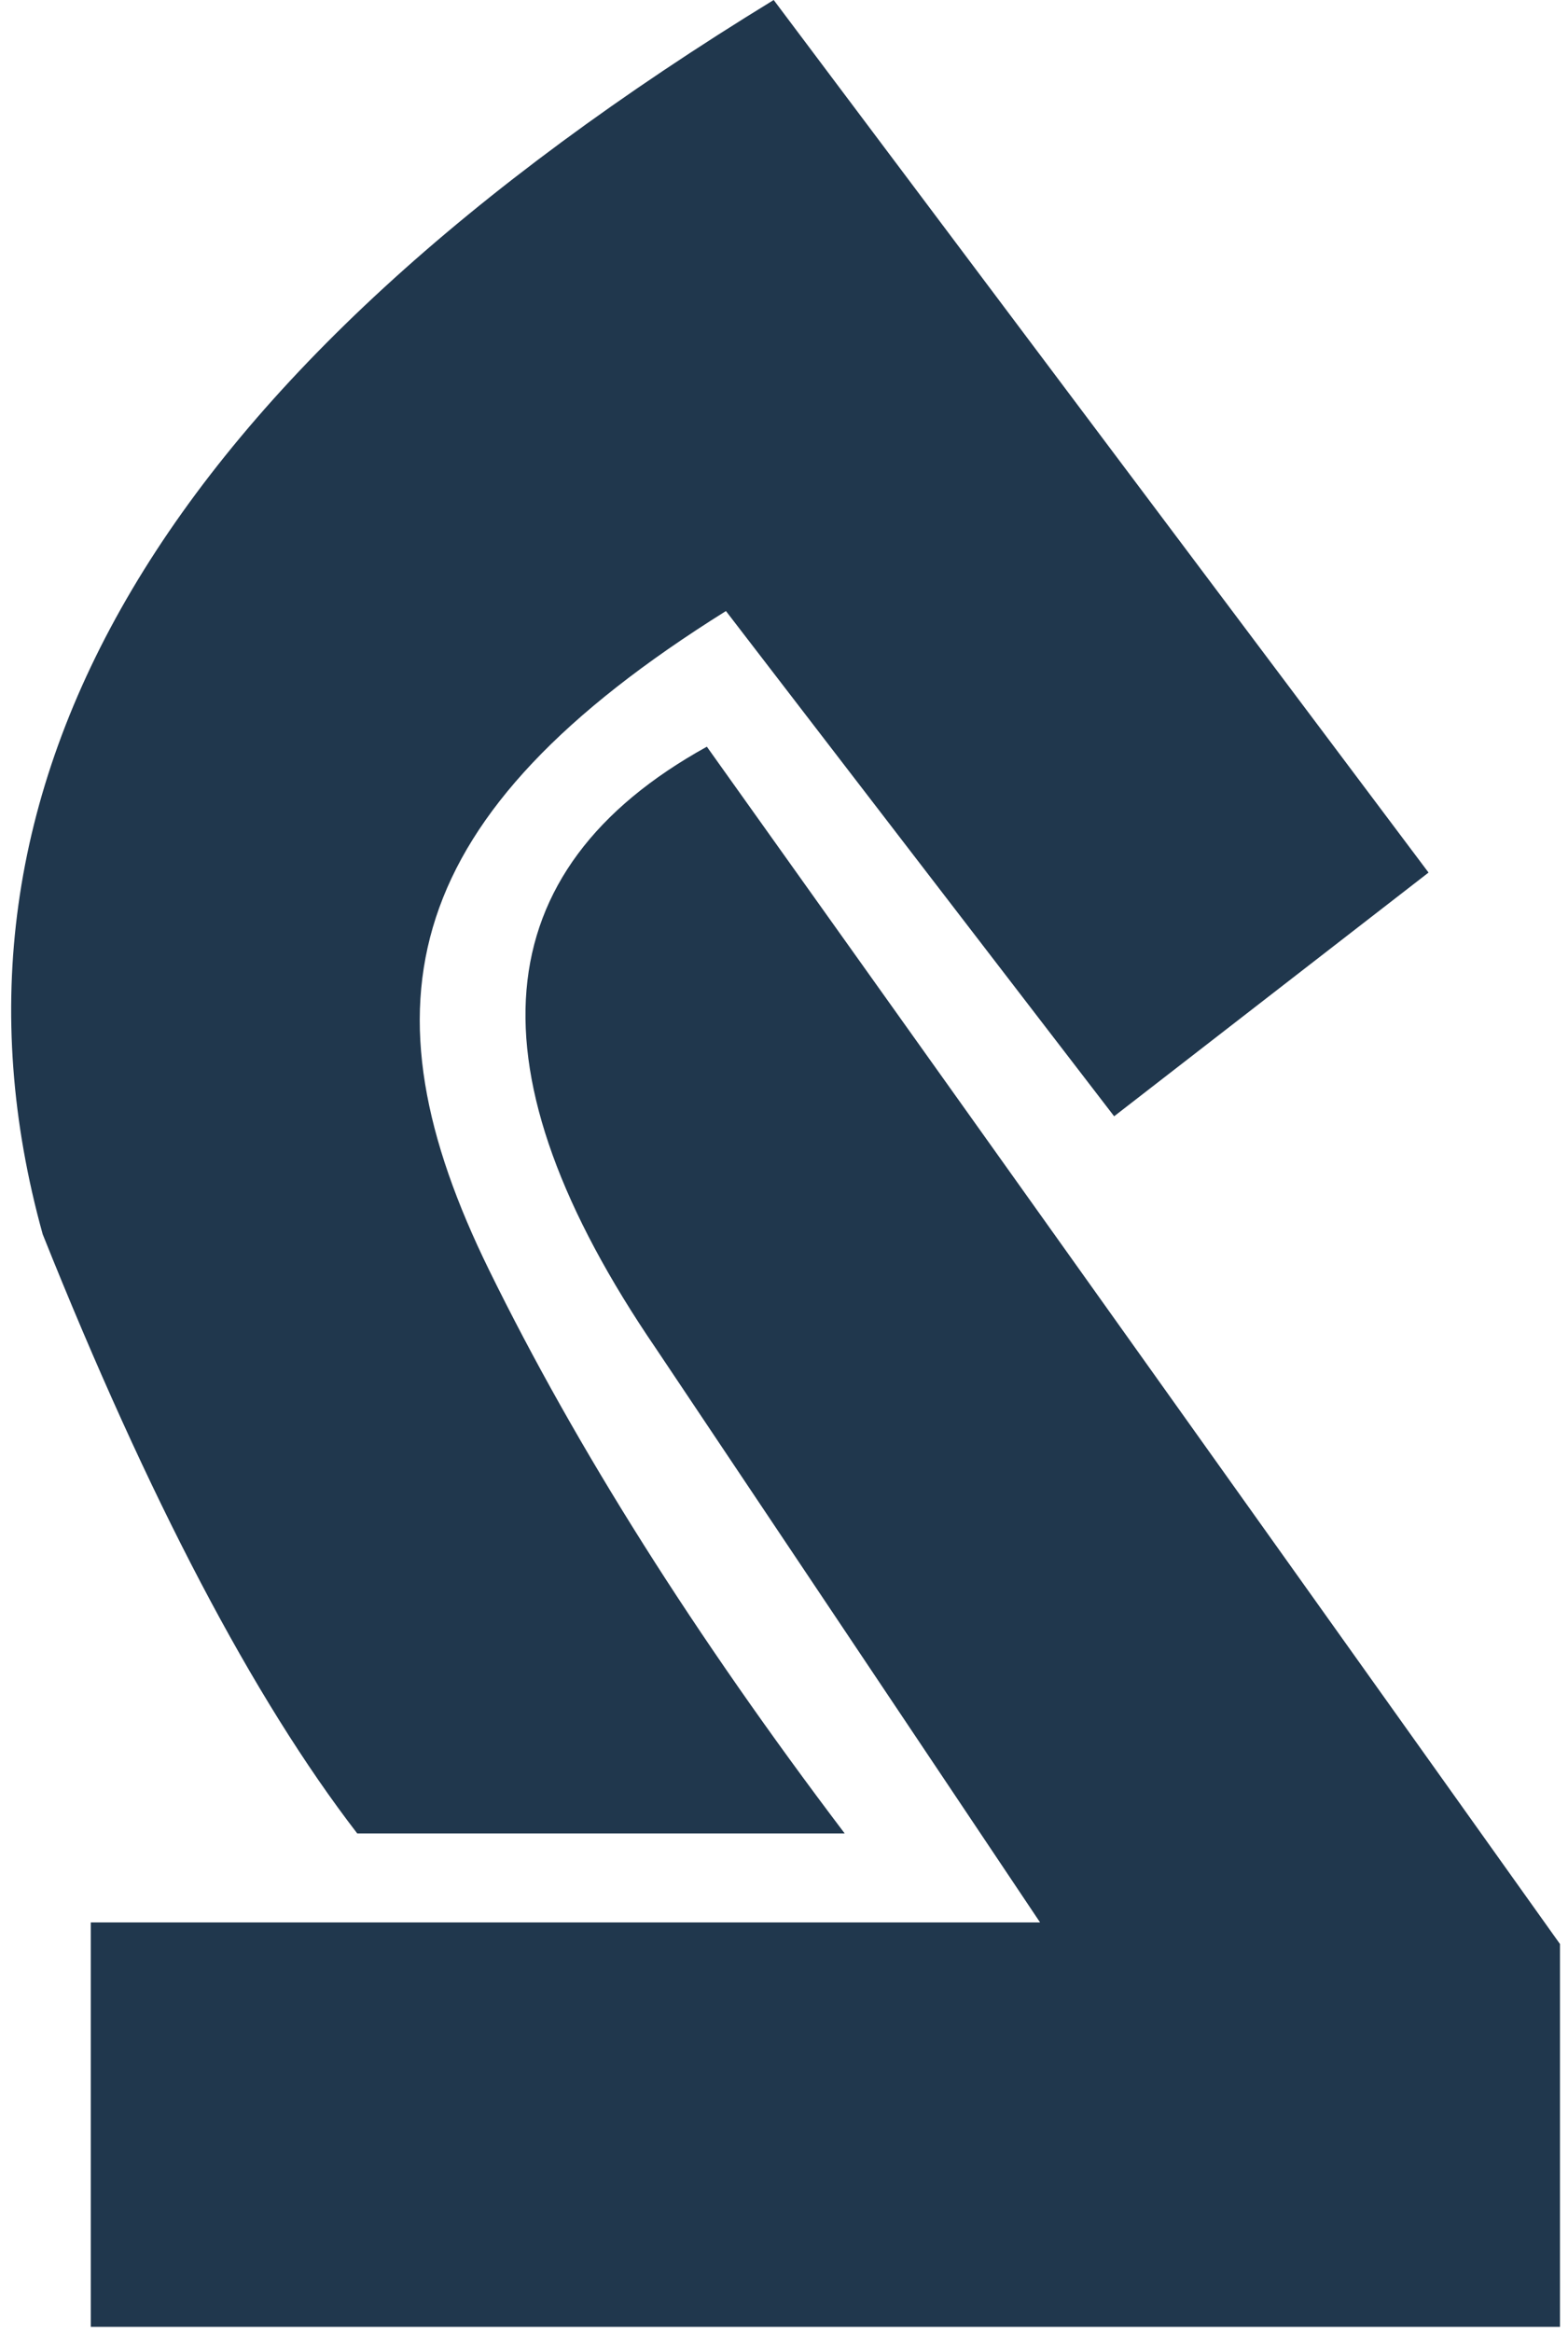 <?xml version="1.0" encoding="UTF-8"?>
<svg width="117px" height="174px" viewBox="0 0 117 174" version="1.1" xmlns="http://www.w3.org/2000/svg" xmlns:xlink="http://www.w3.org/1999/xlink">
    <!-- Generator: Sketch 56.3 (81716) - https://sketch.com -->
    <title>Logo</title>
    <desc>Created with Sketch.</desc>
    <g id="Page-1" stroke="none" stroke-width="1" fill="none" fill-rule="evenodd">
        <g id="Desktop" transform="translate(-453, -44)" fill="#20374D">
            <g id="Logo" transform="translate(453.833, 44)">
                <g id="Group" transform="translate(-0, 0)">
                    <path d="M56.898,0 C11.254,27.933 -6.928,58.631 2.352,92.092 C10.249,111.839 18.073,126.743 25.824,136.803 L62.197,136.803 C51.014,122.045 42.173,108.04 35.673,94.789 C25.923,74.911 28.916,60.86 53.335,45.593 L82.301,83.291 L105.761,65.107 L56.898,0 Z" id="Path-2"></path>
                    <path d="M5.94,143.441 L5.94,173.618 L115.569,173.618 L115.569,145.054 L51.911,55.715 C35.225,64.94 33.967,79.92 48.135,100.653 L76.774,143.441 L5.94,143.441 Z" id="Path-3"></path>
                </g>
            </g>
        </g>
    </g>
</svg>
